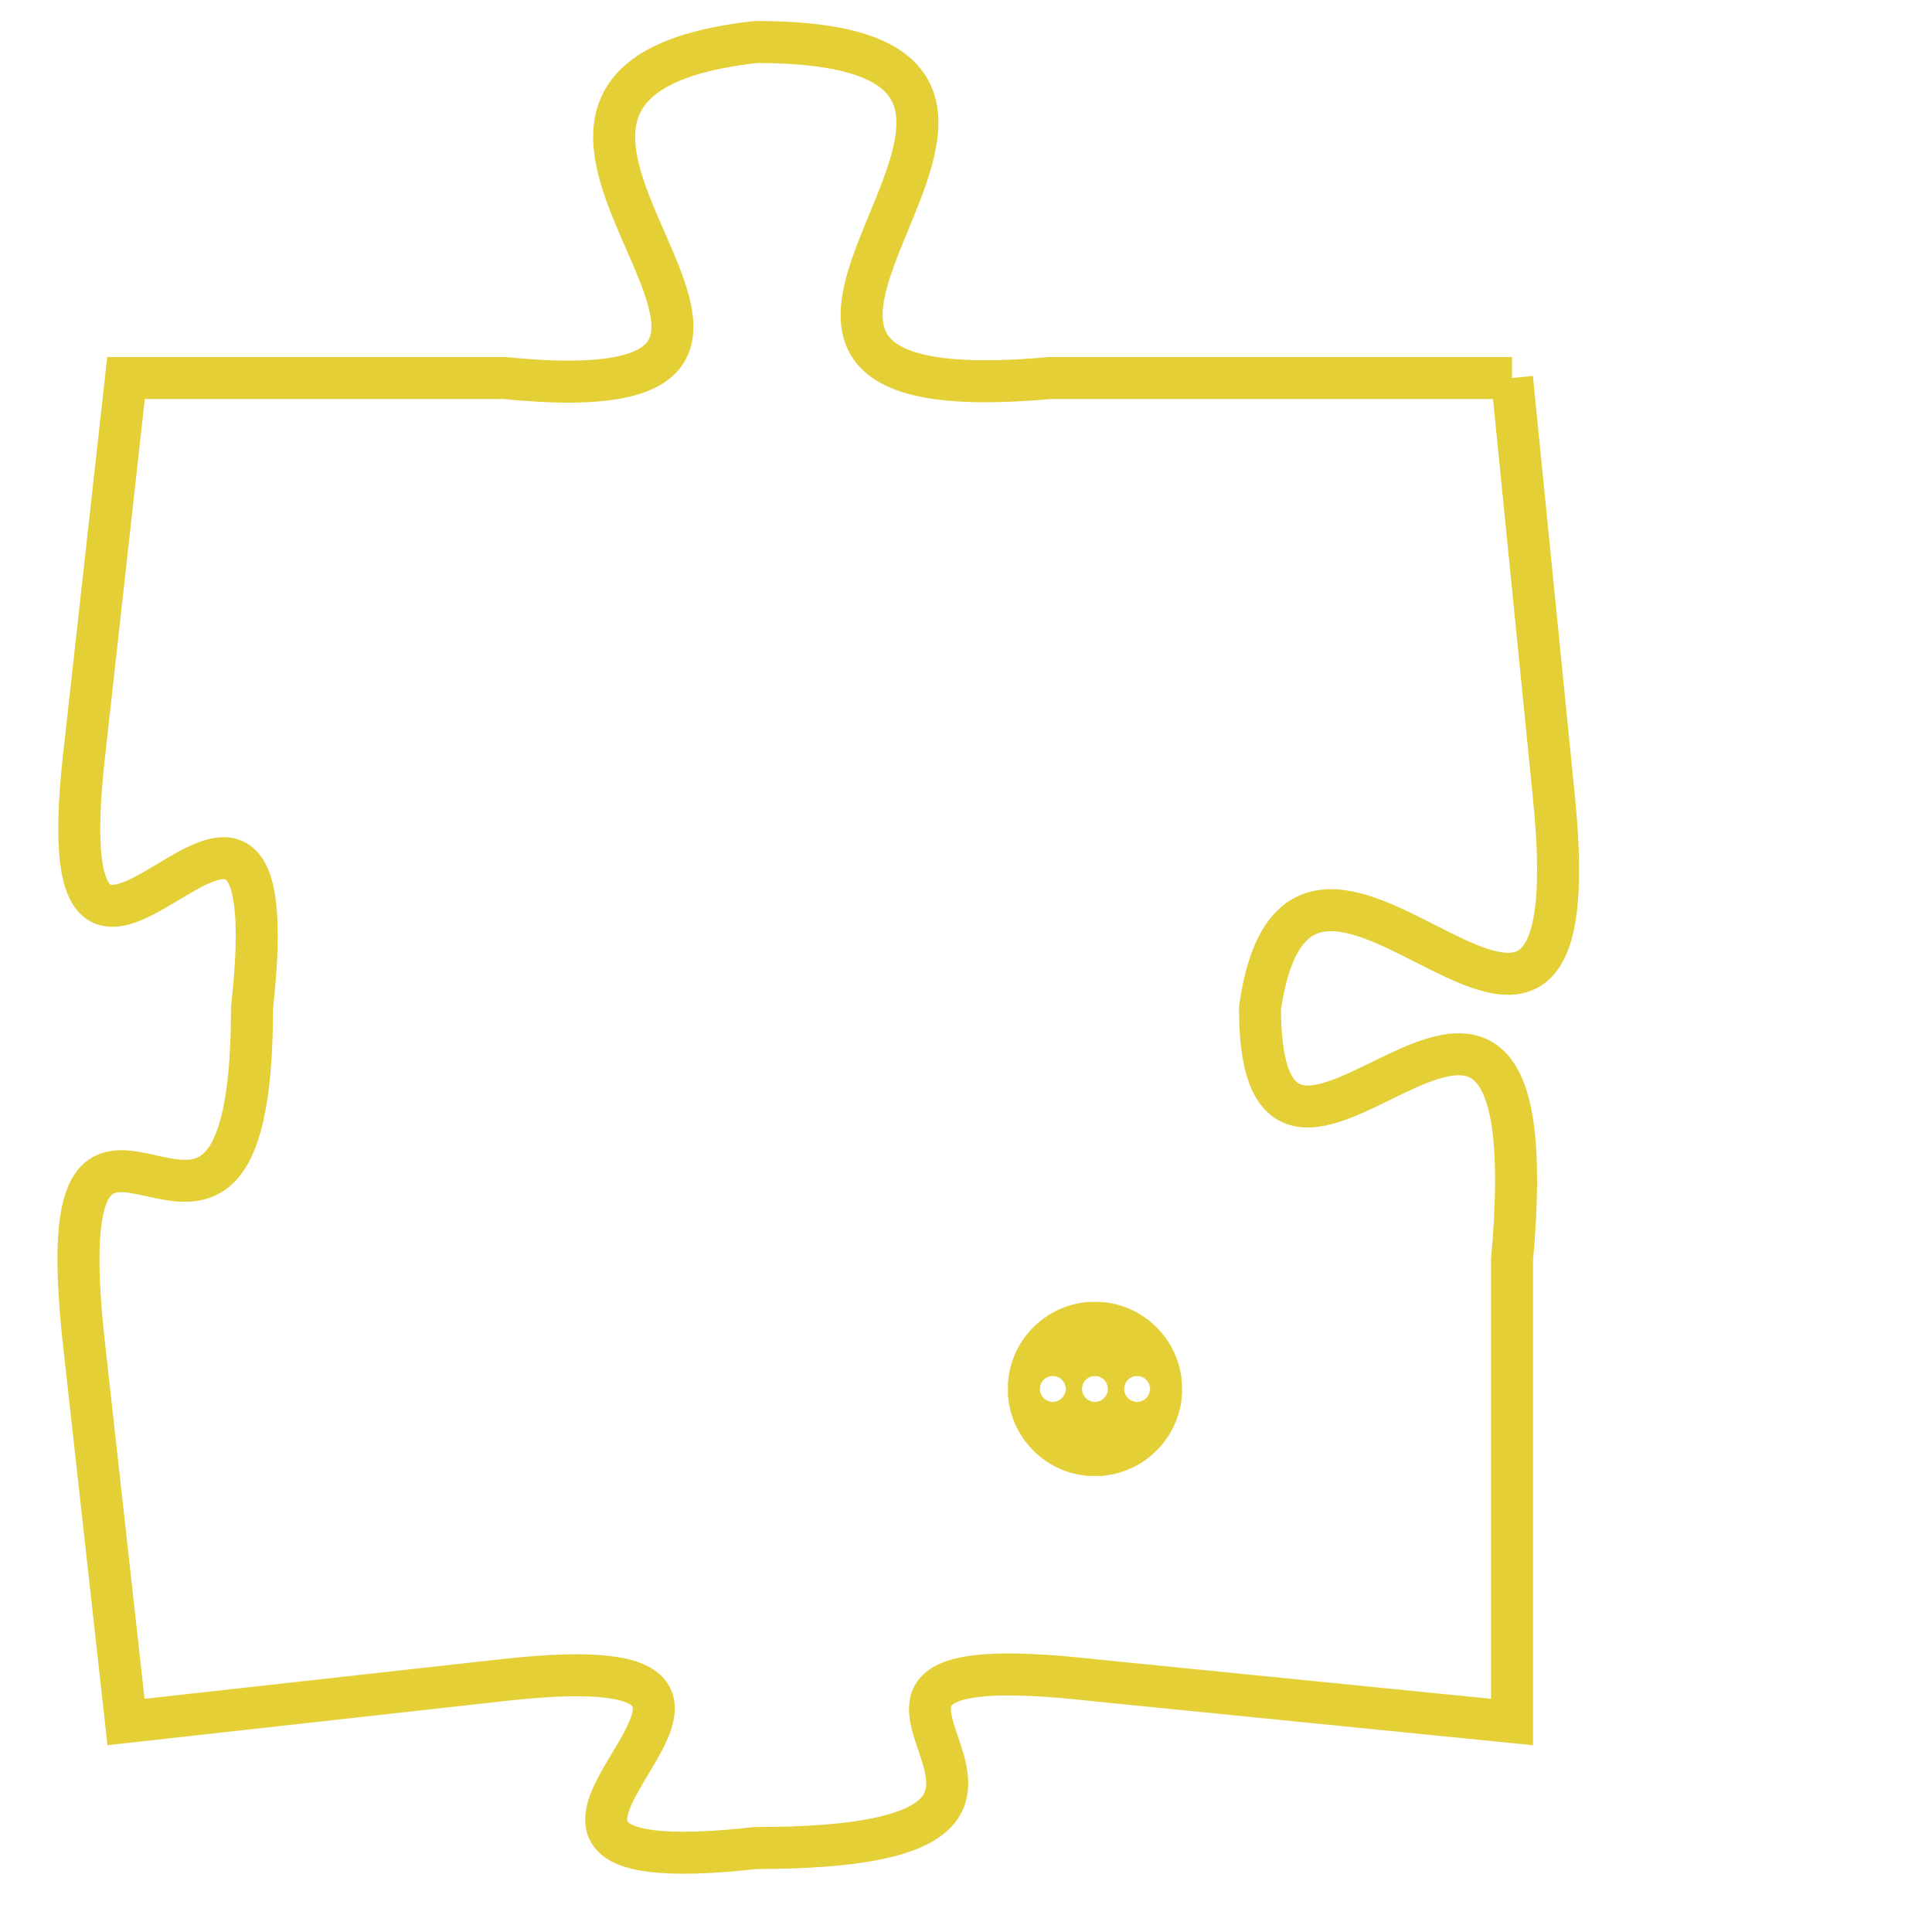 <svg version="1.1" xmlns="http://www.w3.org/2000/svg" xmlns:xlink="http://www.w3.org/1999/xlink" fill="transparent" x="0" y="0" width="350" height="350" preserveAspectRatio="xMinYMin slice"><style type="text/css">.links{fill:transparent;stroke: #E4CF37;}.links:hover{fill:#63D272; opacity:0.4;}</style><defs><g id="allt"><path id="t1667" d="M3564,384 L3553,384 C3542,385 3556,376 3546,376 C3537,377 3550,385 3540,384 L3531,384 3531,384 L3530,393 C3529,402 3535,390 3534,399 C3534,408 3529,398 3530,407 L3531,416 3531,416 L3540,415 C3549,414 3537,420 3546,419 C3556,419 3545,414 3554,415 L3564,416 3564,416 L3564,405 C3565,394 3558,406 3558,399 C3559,392 3566,404 3565,394 L3564,384"/></g><clipPath id="c" clipRule="evenodd" fill="transparent"><use href="#t1667"/></clipPath></defs><svg viewBox="3528 375 39 46" preserveAspectRatio="xMinYMin meet"><svg width="4380" height="2430"><g><image crossorigin="anonymous" x="0" y="0" href="https://nftpuzzle.license-token.com/assets/completepuzzle.svg" width="100%" height="100%" /><g class="links"><use href="#t1667"/></g></g></svg><svg x="3552" y="406" height="9%" width="9%" viewBox="0 0 330 330"><g><a xlink:href="https://nftpuzzle.license-token.com/" class="links"><title>See the most innovative NFT based token software licensing project</title><path fill="#E4CF37" id="more" d="M165,0C74.019,0,0,74.019,0,165s74.019,165,165,165s165-74.019,165-165S255.981,0,165,0z M85,190 c-13.785,0-25-11.215-25-25s11.215-25,25-25s25,11.215,25,25S98.785,190,85,190z M165,190c-13.785,0-25-11.215-25-25 s11.215-25,25-25s25,11.215,25,25S178.785,190,165,190z M245,190c-13.785,0-25-11.215-25-25s11.215-25,25-25 c13.785,0,25,11.215,25,25S258.785,190,245,190z"></path></a></g></svg></svg></svg>
